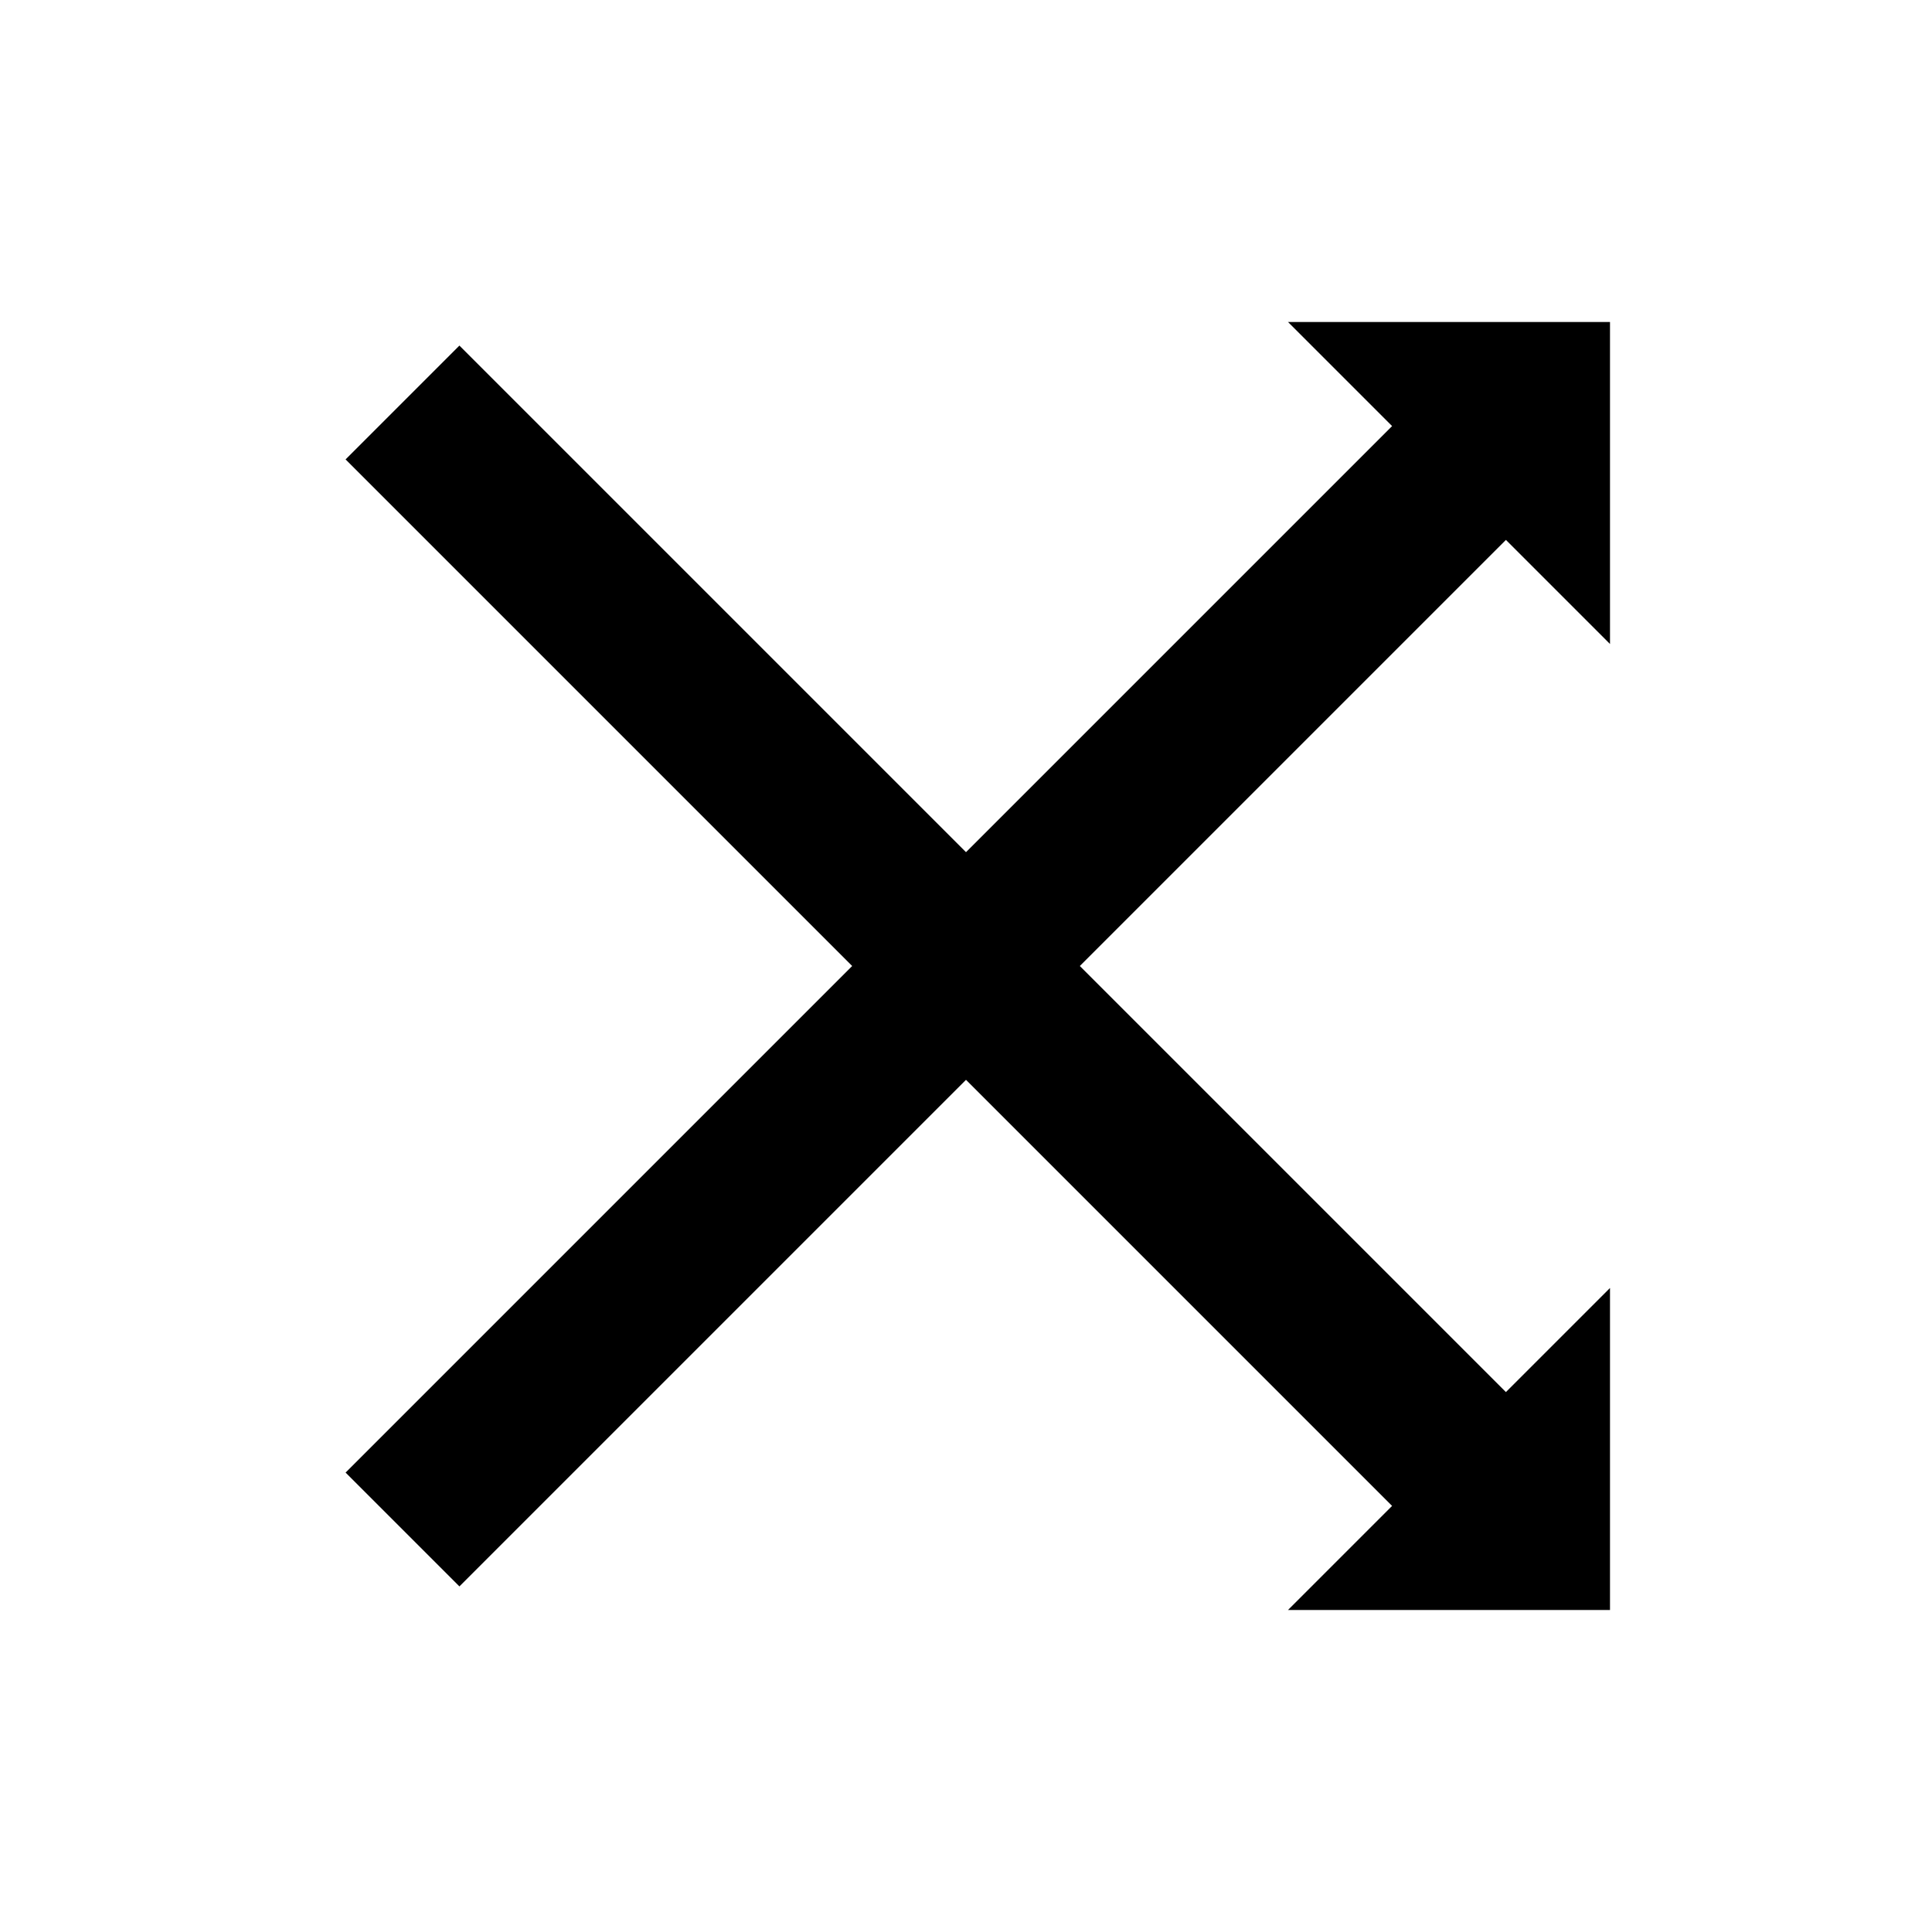 <?xml version="1.0" encoding="utf-8"?>
<!-- Generator: Adobe Illustrator 16.0.0, SVG Export Plug-In . SVG Version: 6.00 Build 0)  -->
<!DOCTYPE svg PUBLIC "-//W3C//DTD SVG 1.1//EN" "http://www.w3.org/Graphics/SVG/1.1/DTD/svg11.dtd">
<svg version="1.1" id="Layer_1" xmlns="http://www.w3.org/2000/svg" xmlns:xlink="http://www.w3.org/1999/xlink" x="0px" y="0px"
	 width="24px" height="24px" viewBox="0 0 24 24" enable-background="new 0 0 24 24" xml:space="preserve">
<g>
	<polygon points="18.707,6.707 20,8 20,4 16,4 17.293,5.293 12,10.586 5.707,4.293 4.293,5.707 10.586,12 4.293,18.293 
		5.707,19.707 12,13.414 17.293,18.707 16,20 20,20 20,16 18.707,17.293 13.414,12 	"/>
</g>
</svg>
